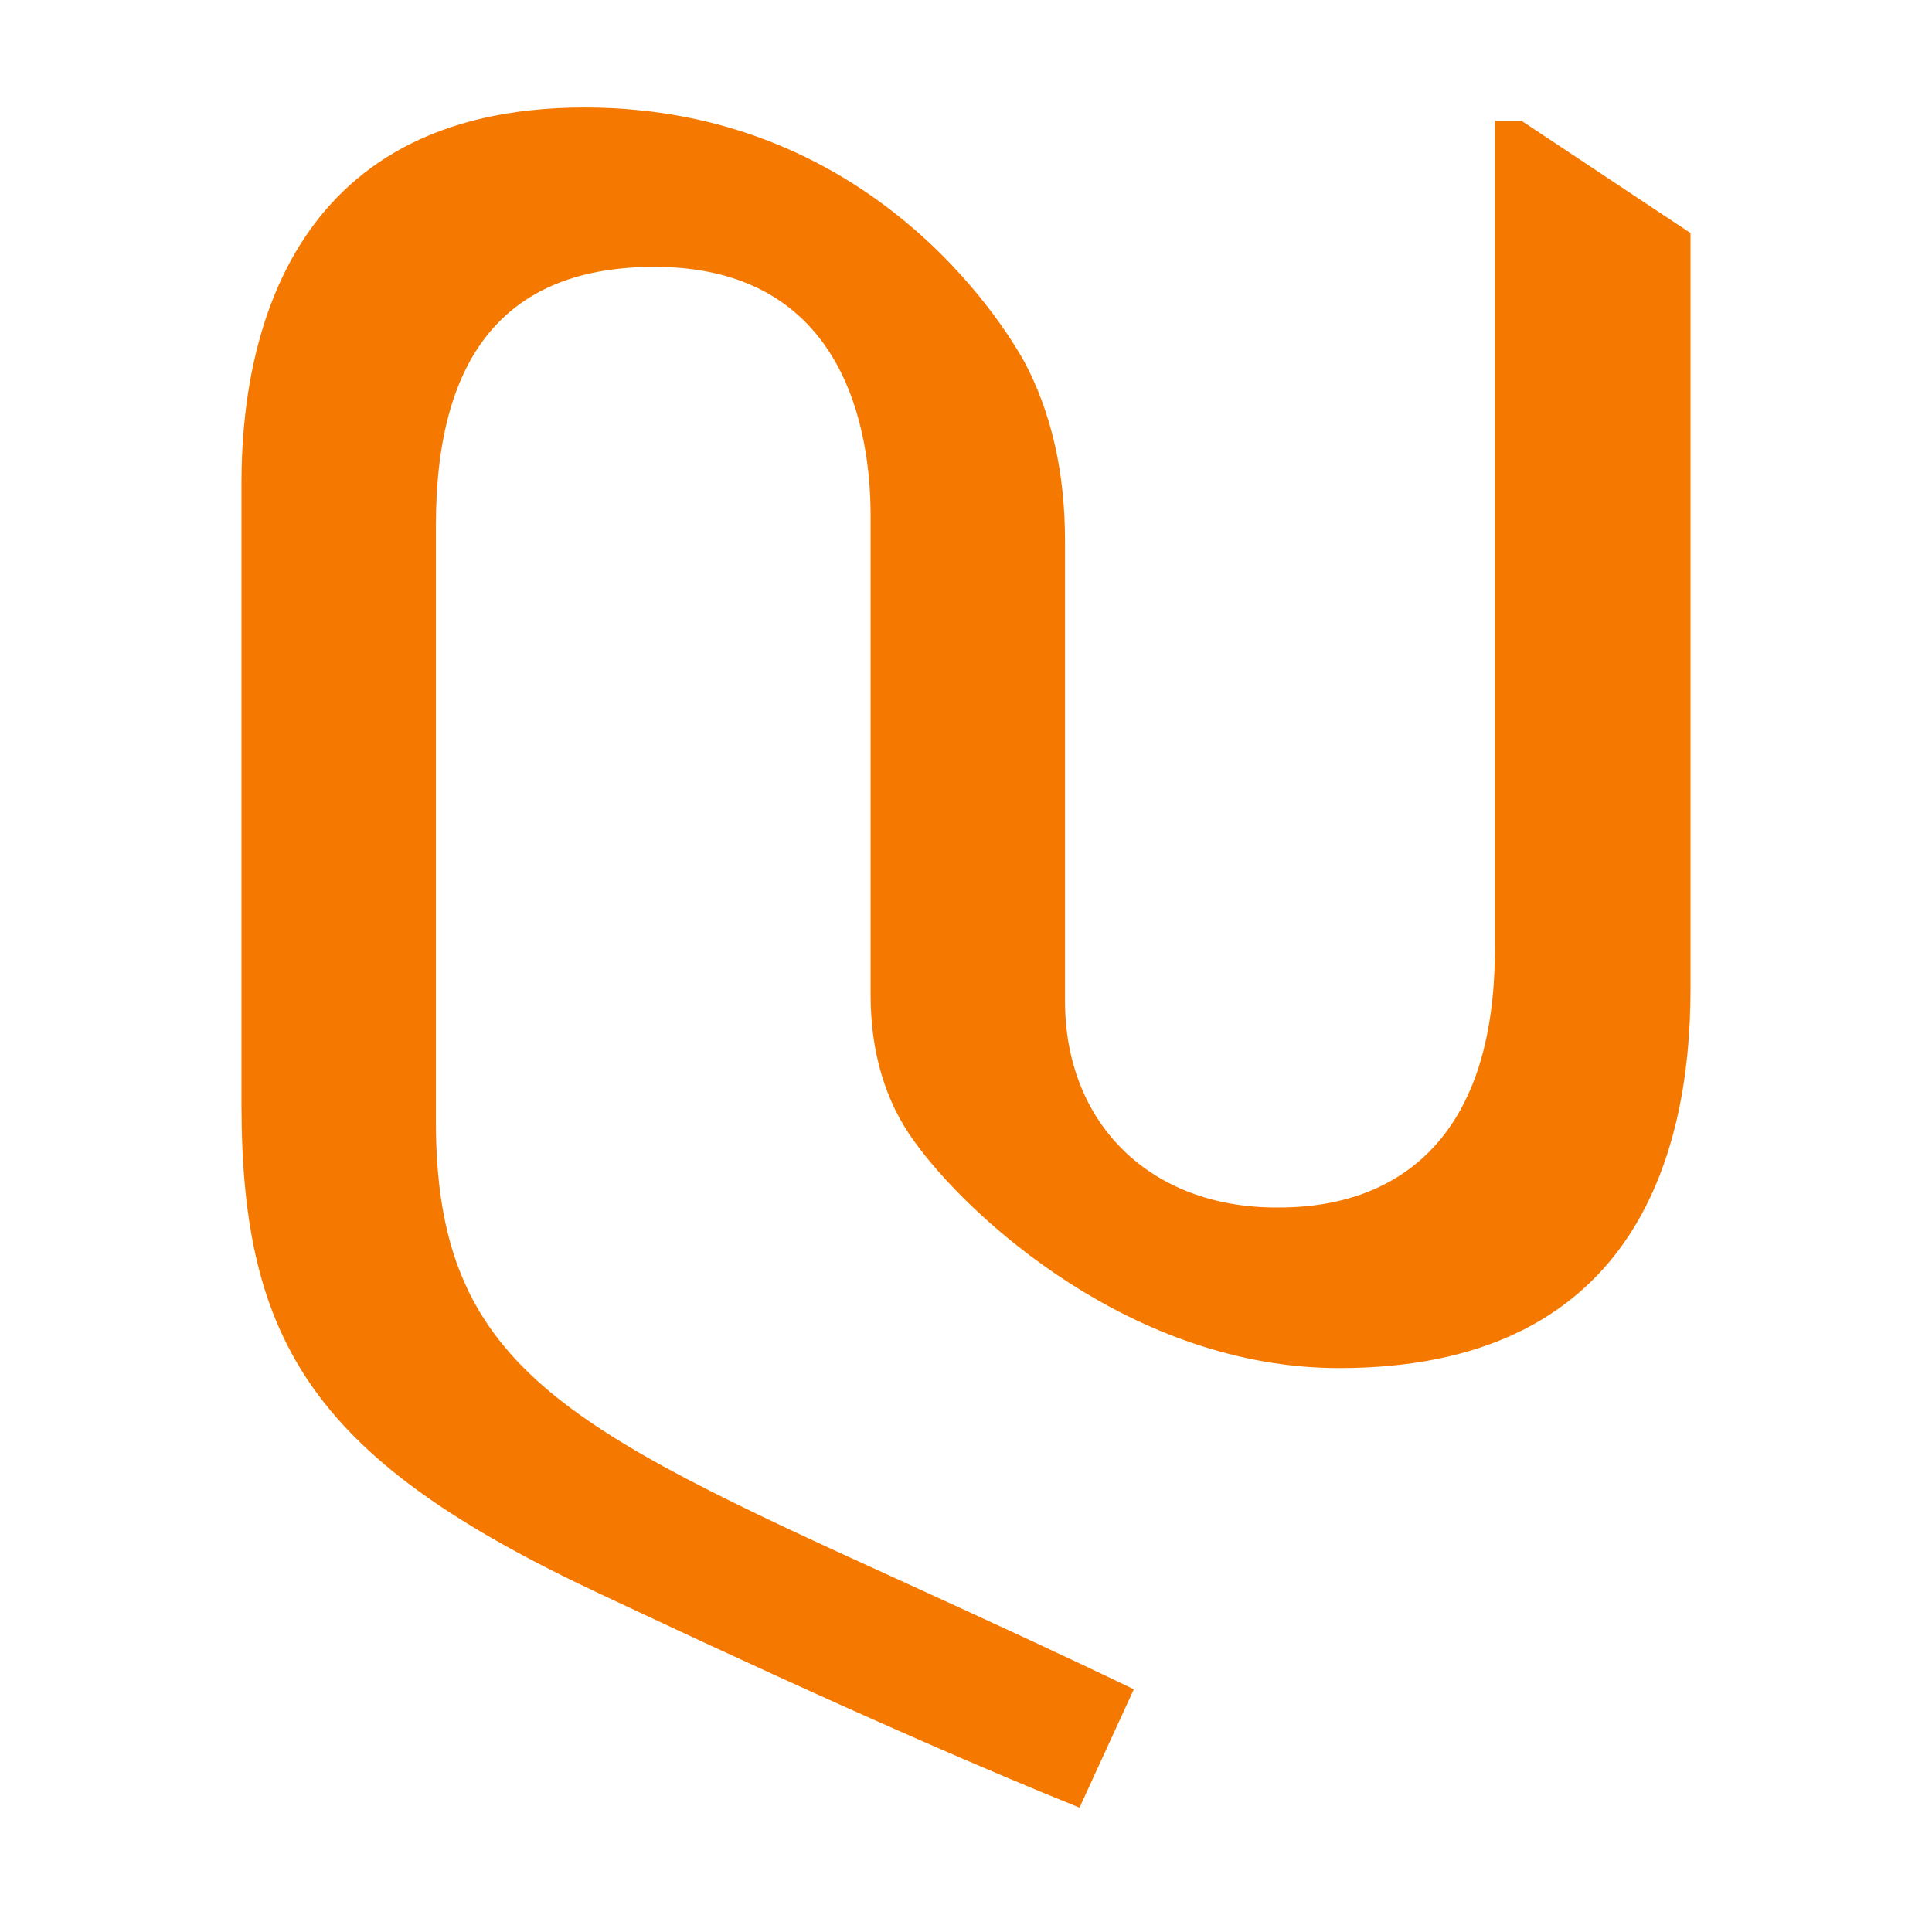 <svg height="16" viewBox="0 0 16 16" width="16" xmlns="http://www.w3.org/2000/svg"><path d="m7.21 4.27c0-.68-.2-2.06-1.79-2.06-1.21 0-1.81.71-1.81 2.14v4.94c0 2.02 1.06 2.53 3.87 3.81.7.32 1.33.61 1.91.89l-.45.98c-1.66-.67-3.73-1.66-3.97-1.77-2.35-1.1-2.97-2.06-2.97-4.05v-5.16c0-1.09.34-3.1 2.84-3.1 2.49 0 3.57 1.98 3.64 2.1.23.43.34.93.34 1.49v3.81c0 1.01.7 1.71 1.75 1.71.37 0 1.81-.03 1.81-2.14v-6.86h.22l1.4.93v6.26c0 1.42-.5 3.14-2.91 3.14-1.71 0-3.07-1.25-3.52-1.88-.24-.33-.36-.74-.36-1.21z" fill="#f57900"/></svg>